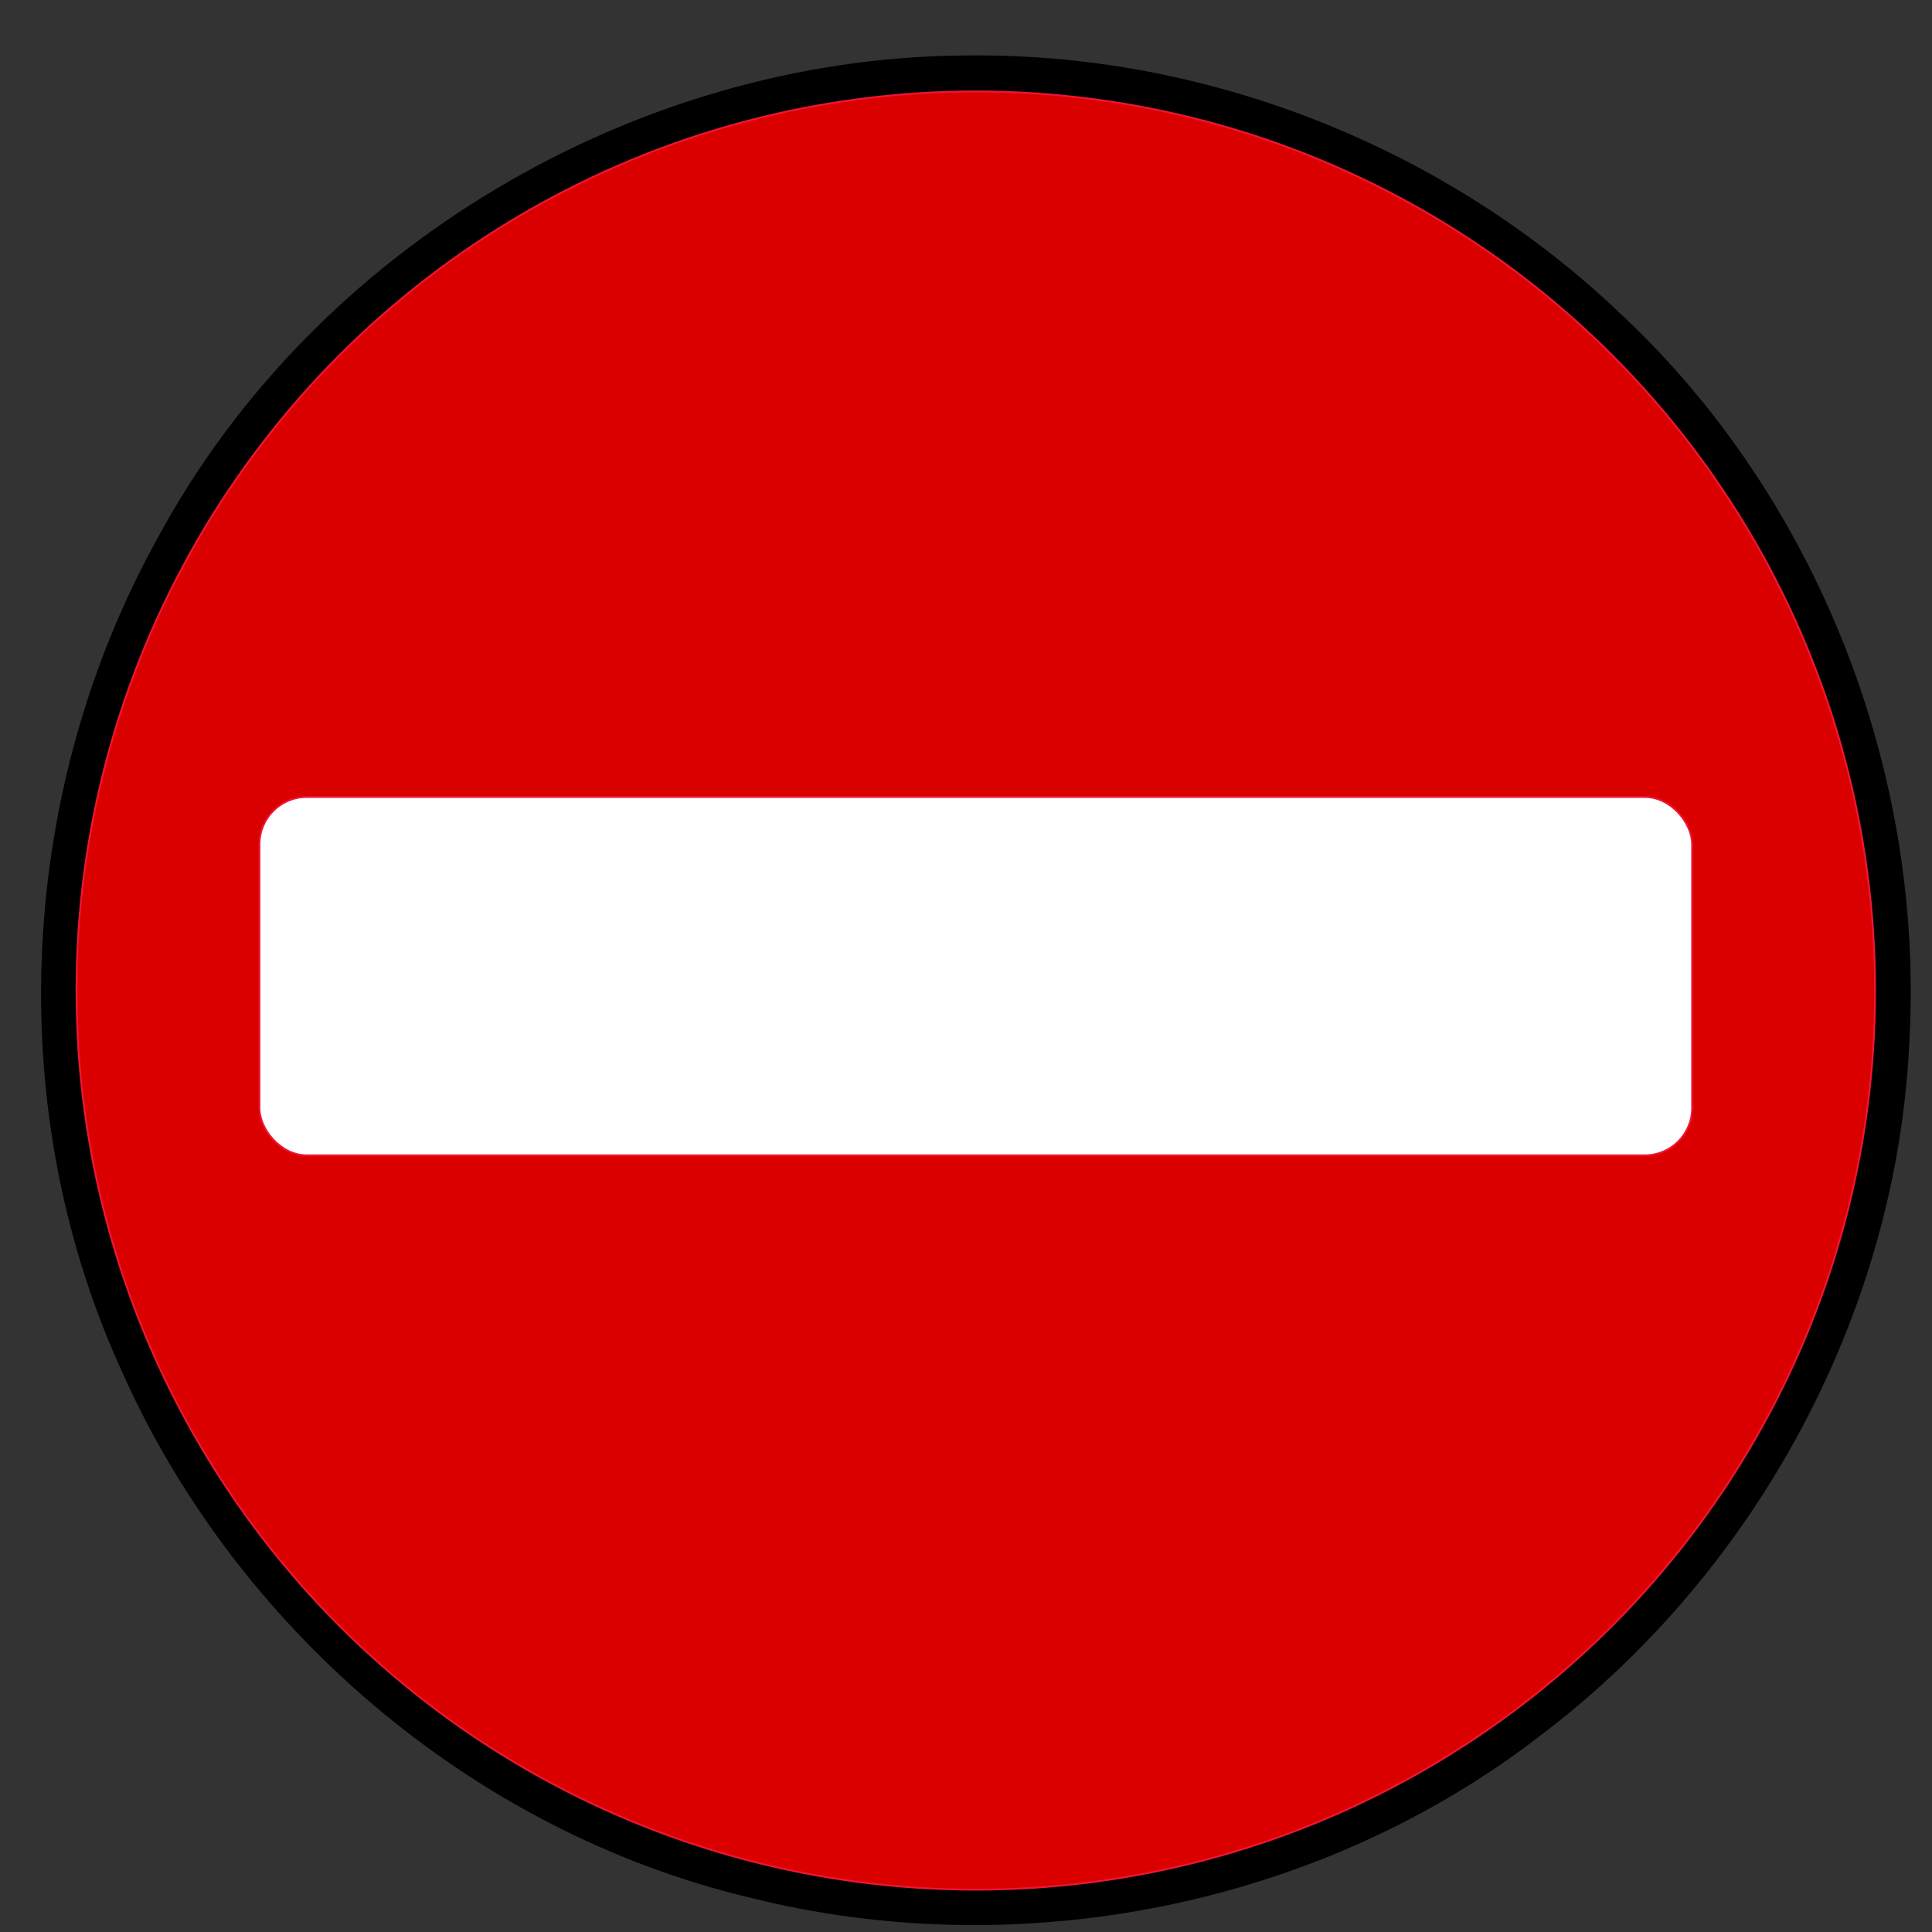 <?xml version="1.0" encoding="UTF-8" standalone="no"?>
<!-- Created with Inkscape (http://www.inkscape.org/) -->

<svg
   xmlns:dc="http://purl.org/dc/elements/1.1/"
   xmlns:cc="http://creativecommons.org/ns#"
   xmlns:rdf="http://www.w3.org/1999/02/22-rdf-syntax-ns#"
   xmlns:svg="http://www.w3.org/2000/svg"
   xmlns="http://www.w3.org/2000/svg"
   xmlns:sodipodi="http://sodipodi.sourceforge.net/DTD/sodipodi-0.dtd"
   xmlns:inkscape="http://www.inkscape.org/namespaces/inkscape"
   width="620"
   height="620"
   viewBox="0 0 620 620"
   id="svg5494"
   version="1.1"
   inkscape:version="0.91 r13725"
   inkscape:export-filename="/Users/jeffpiazza/Cub Scouts/Pinewood Derby/Software Development/derbynet/website/img/chooser/do-not-enter.png"
   inkscape:export-xdpi="3.75"
   inkscape:export-ydpi="3.75"
   sodipodi:docname="do-not-enter.svg">
  <rect x="0" y="0" width="620" height="620" fill="#333333" stroke="none"/>
  <defs
     id="defs5496" />
  <sodipodi:namedview
     id="base"
     pagecolor="#ffffff"
     bordercolor="#666666"
     borderopacity="1.0"
     inkscape:pageopacity="0.0"
     inkscape:pageshadow="2"
     inkscape:zoom="0.98994949"
     inkscape:cx="288.06301"
     inkscape:cy="398.78169"
     inkscape:document-units="px"
     inkscape:current-layer="layer1"
     showgrid="false"
     units="px"
     inkscape:window-width="1879"
     inkscape:window-height="1155"
     inkscape:window-x="0"
     inkscape:window-y="1"
     inkscape:window-maximized="1" />
  <g
     inkscape:label="Layer 1"
     inkscape:groupmode="layer"
     id="layer1"
     transform="translate(0,-432.362)">
    <path
       style="opacity:1;fill:#000000;fill-opacity:1;fill-rule:nonzero;stroke:none;stroke-width:0.5;stroke-linecap:square;stroke-linejoin:miter;stroke-miterlimit:4;stroke-dasharray:none;stroke-dashoffset:0;stroke-opacity:1"
       d="M 308.925,450.175 C 203.722,451.105 101.017,511.856 50.854,604.553 6.003,685.01 0.399,786.491 38.332,870.708 74.949,954.367 151.272,1019.932 240.348,1041.264 c 86.765,21.853 183.131,2.891 254.061,-52.005 C 563.934,936.681 609.144,852.859 612.782,765.561 617.284,679.578 583.176,592.104 520.151,533.138 463.954,479.456 386.703,448.881 308.925,450.175 Z"
       id="circle4135"
       inkscape:connector-curvature="0" />
    <ellipse
       style="opacity:1;fill:#db0000;fill-opacity:1;fill-rule:nonzero;stroke:#ee1634;stroke-width:0.581;stroke-linecap:square;stroke-linejoin:miter;stroke-miterlimit:4;stroke-dasharray:none;stroke-dashoffset:0;stroke-opacity:1"
       id="path6048"
       cx="313.142"
       cy="750.239"
       rx="288.589"
       ry="288.536" />
    <rect
       style="opacity:1;fill:#ffffff;fill-opacity:1;fill-rule:nonzero;stroke:#ee1634;stroke-width:0.561;stroke-linecap:square;stroke-linejoin:miter;stroke-miterlimit:4;stroke-dasharray:none;stroke-dashoffset:0;stroke-opacity:1"
       id="rect6050"
       width="459.732"
       height="114.965"
       x="83.276"
       y="688.136"
       ry="15.152"
       rx="15.152" />
  </g>
</svg>
